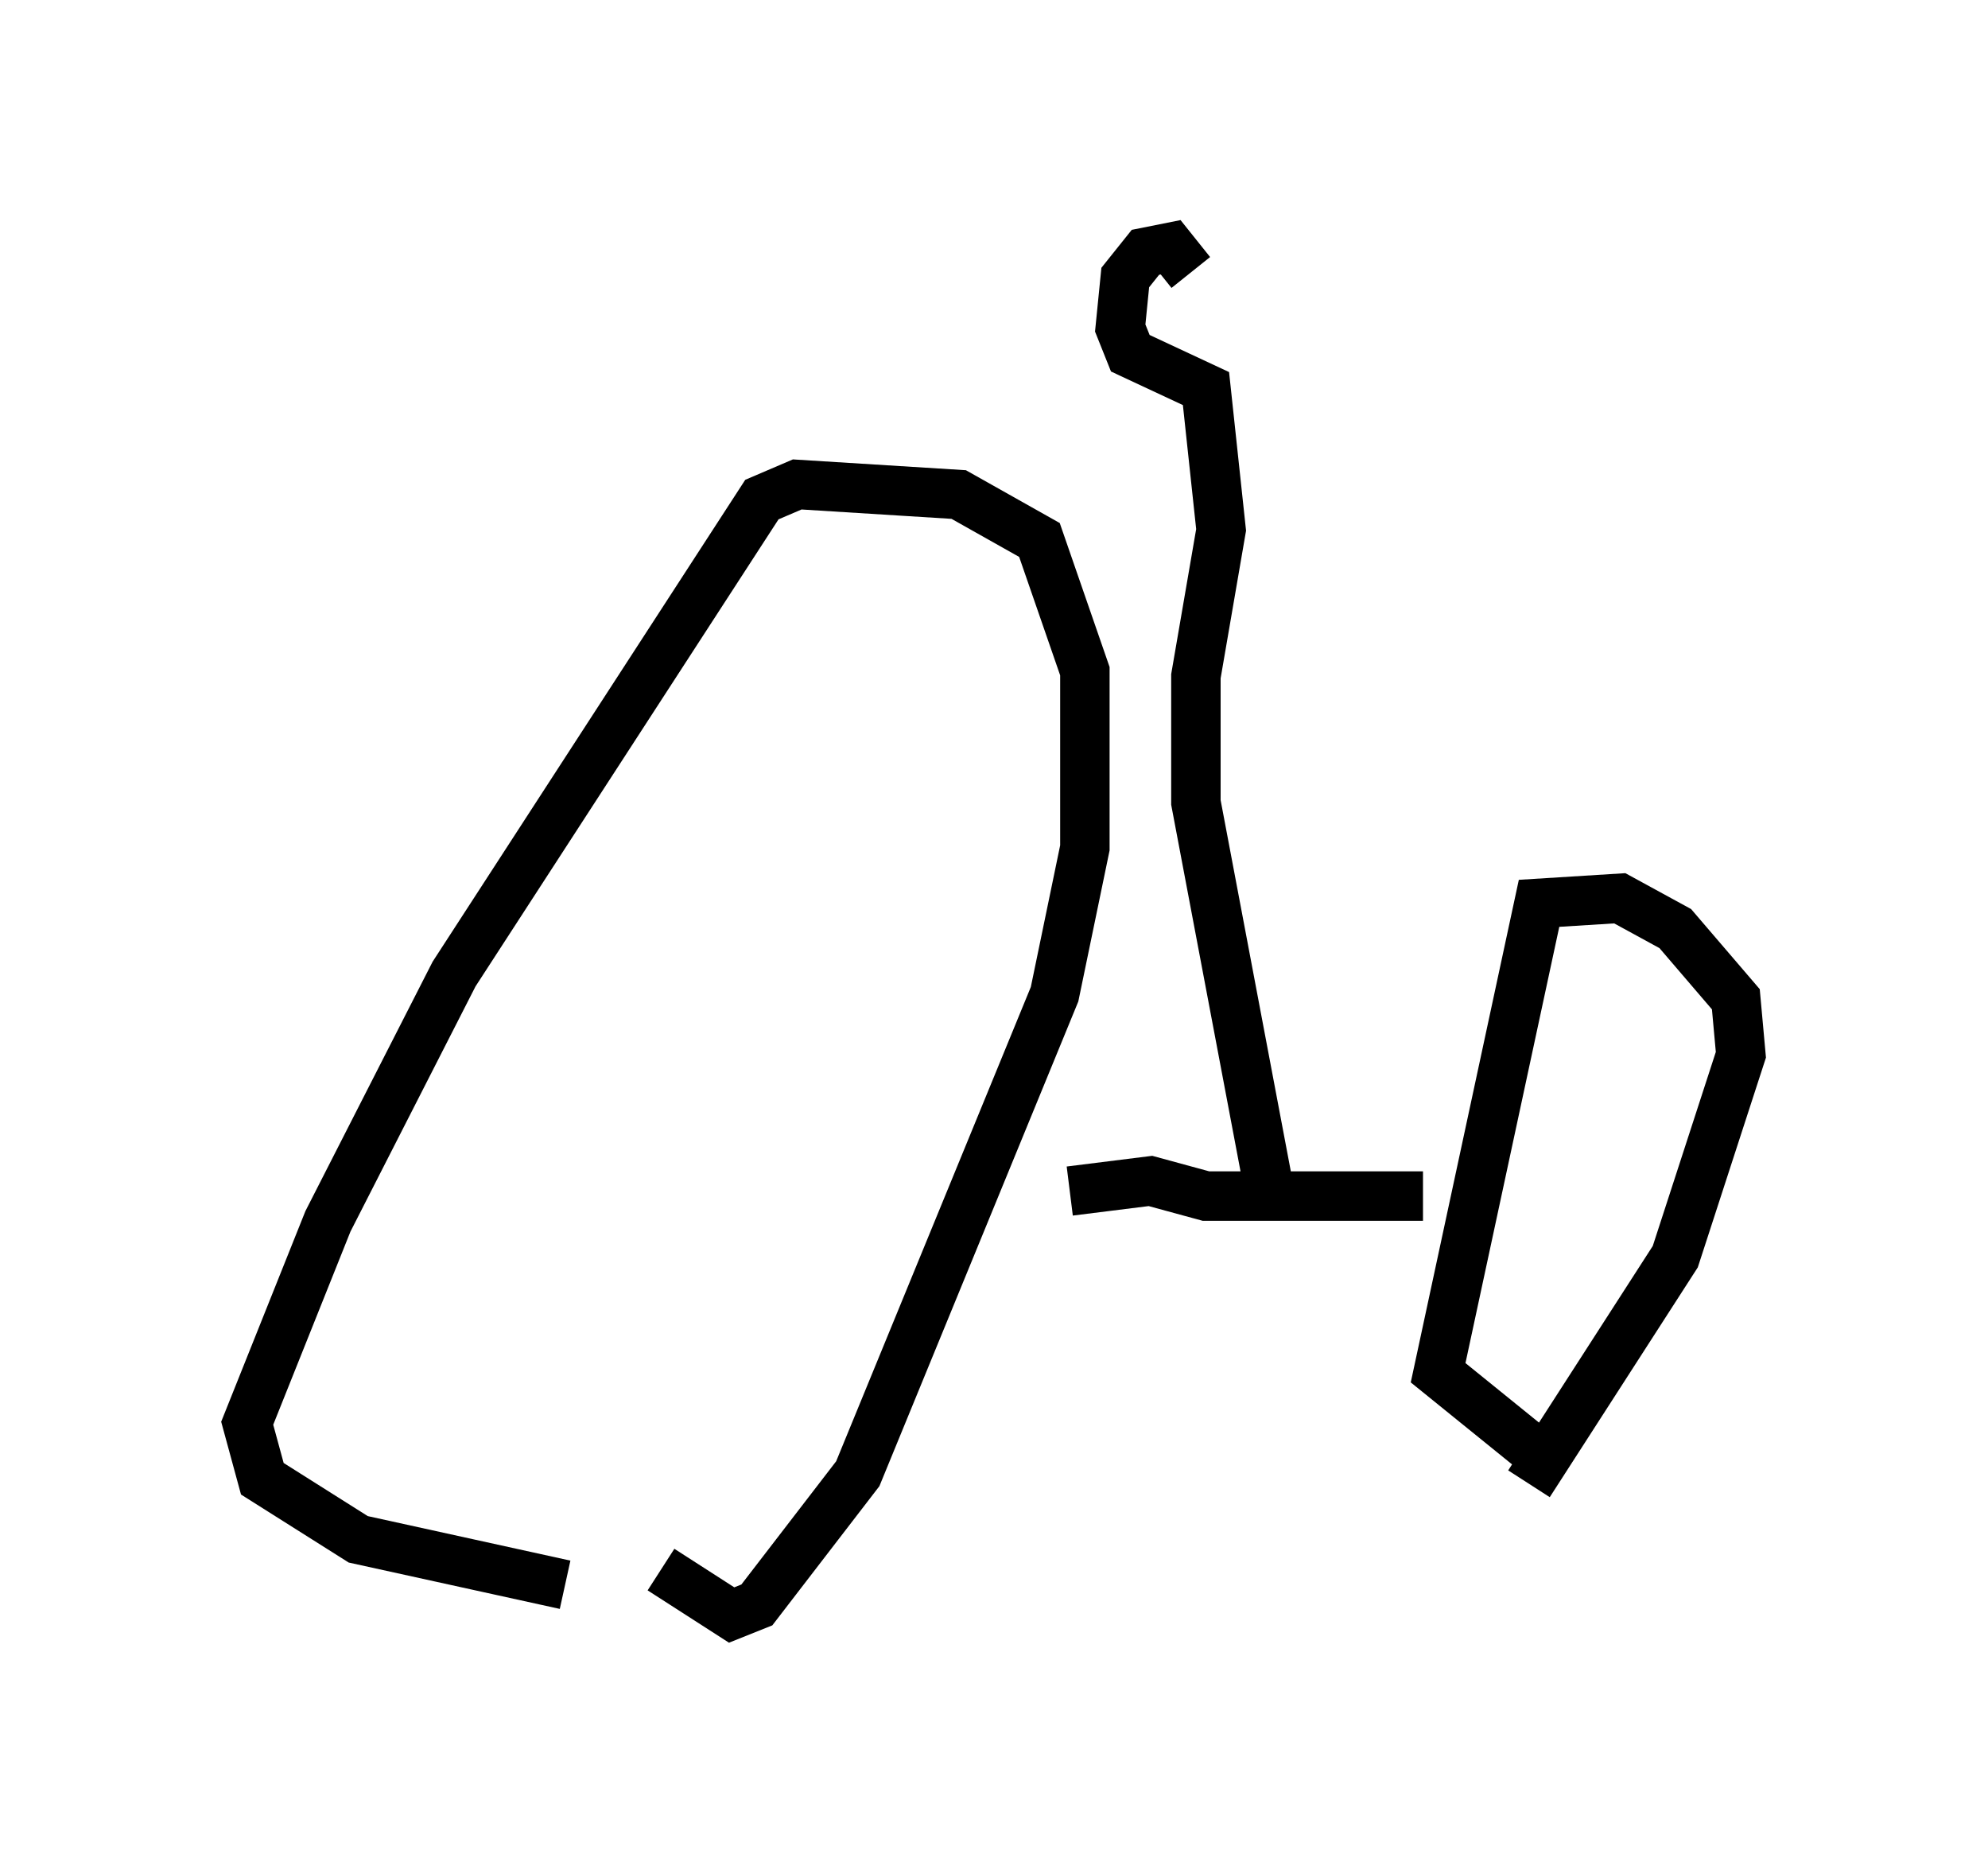 <?xml version="1.0" encoding="utf-8" ?>
<svg baseProfile="full" height="37.665" version="1.1" width="40.217" xmlns="http://www.w3.org/2000/svg" xmlns:ev="http://www.w3.org/2001/xml-events" xmlns:xlink="http://www.w3.org/1999/xlink"><defs /><rect fill="white" height="37.665" width="40.217" x="0" y="0" /><path d="M13.065, 31.95 m-1.633, 0.102 l-4.185, -0.919 -1.94, -1.225 l-0.306, -1.123 1.633, -4.083 l2.552, -5.002 6.227, -9.596 l0.715, -0.306 3.267, 0.204 l1.633, 0.919 0.919, 2.654 l0.0, 3.573 -0.613, 2.96 l-3.981, 9.698 -2.042, 2.654 l-0.51, 0.204 -1.429, -0.919 m17.865, -2.246 l-2.144, -1.735 2.042, -9.494 l1.633, -0.102 1.123, 0.613 l1.225, 1.429 0.102, 1.123 l-1.327, 4.083 -2.96, 4.594 m-9.29, -5.921 l1.633, -0.204 1.123, 0.306 l4.39, 0.0 m-3.165, -0.408 l-1.429, -7.554 0.0, -2.552 l0.51, -2.96 -0.306, -2.858 l-1.531, -0.715 -0.204, -0.51 l0.102, -1.021 0.408, -0.51 l0.51, -0.102 0.408, 0.51 " fill="none" stroke="black" stroke-width="1" /></svg>